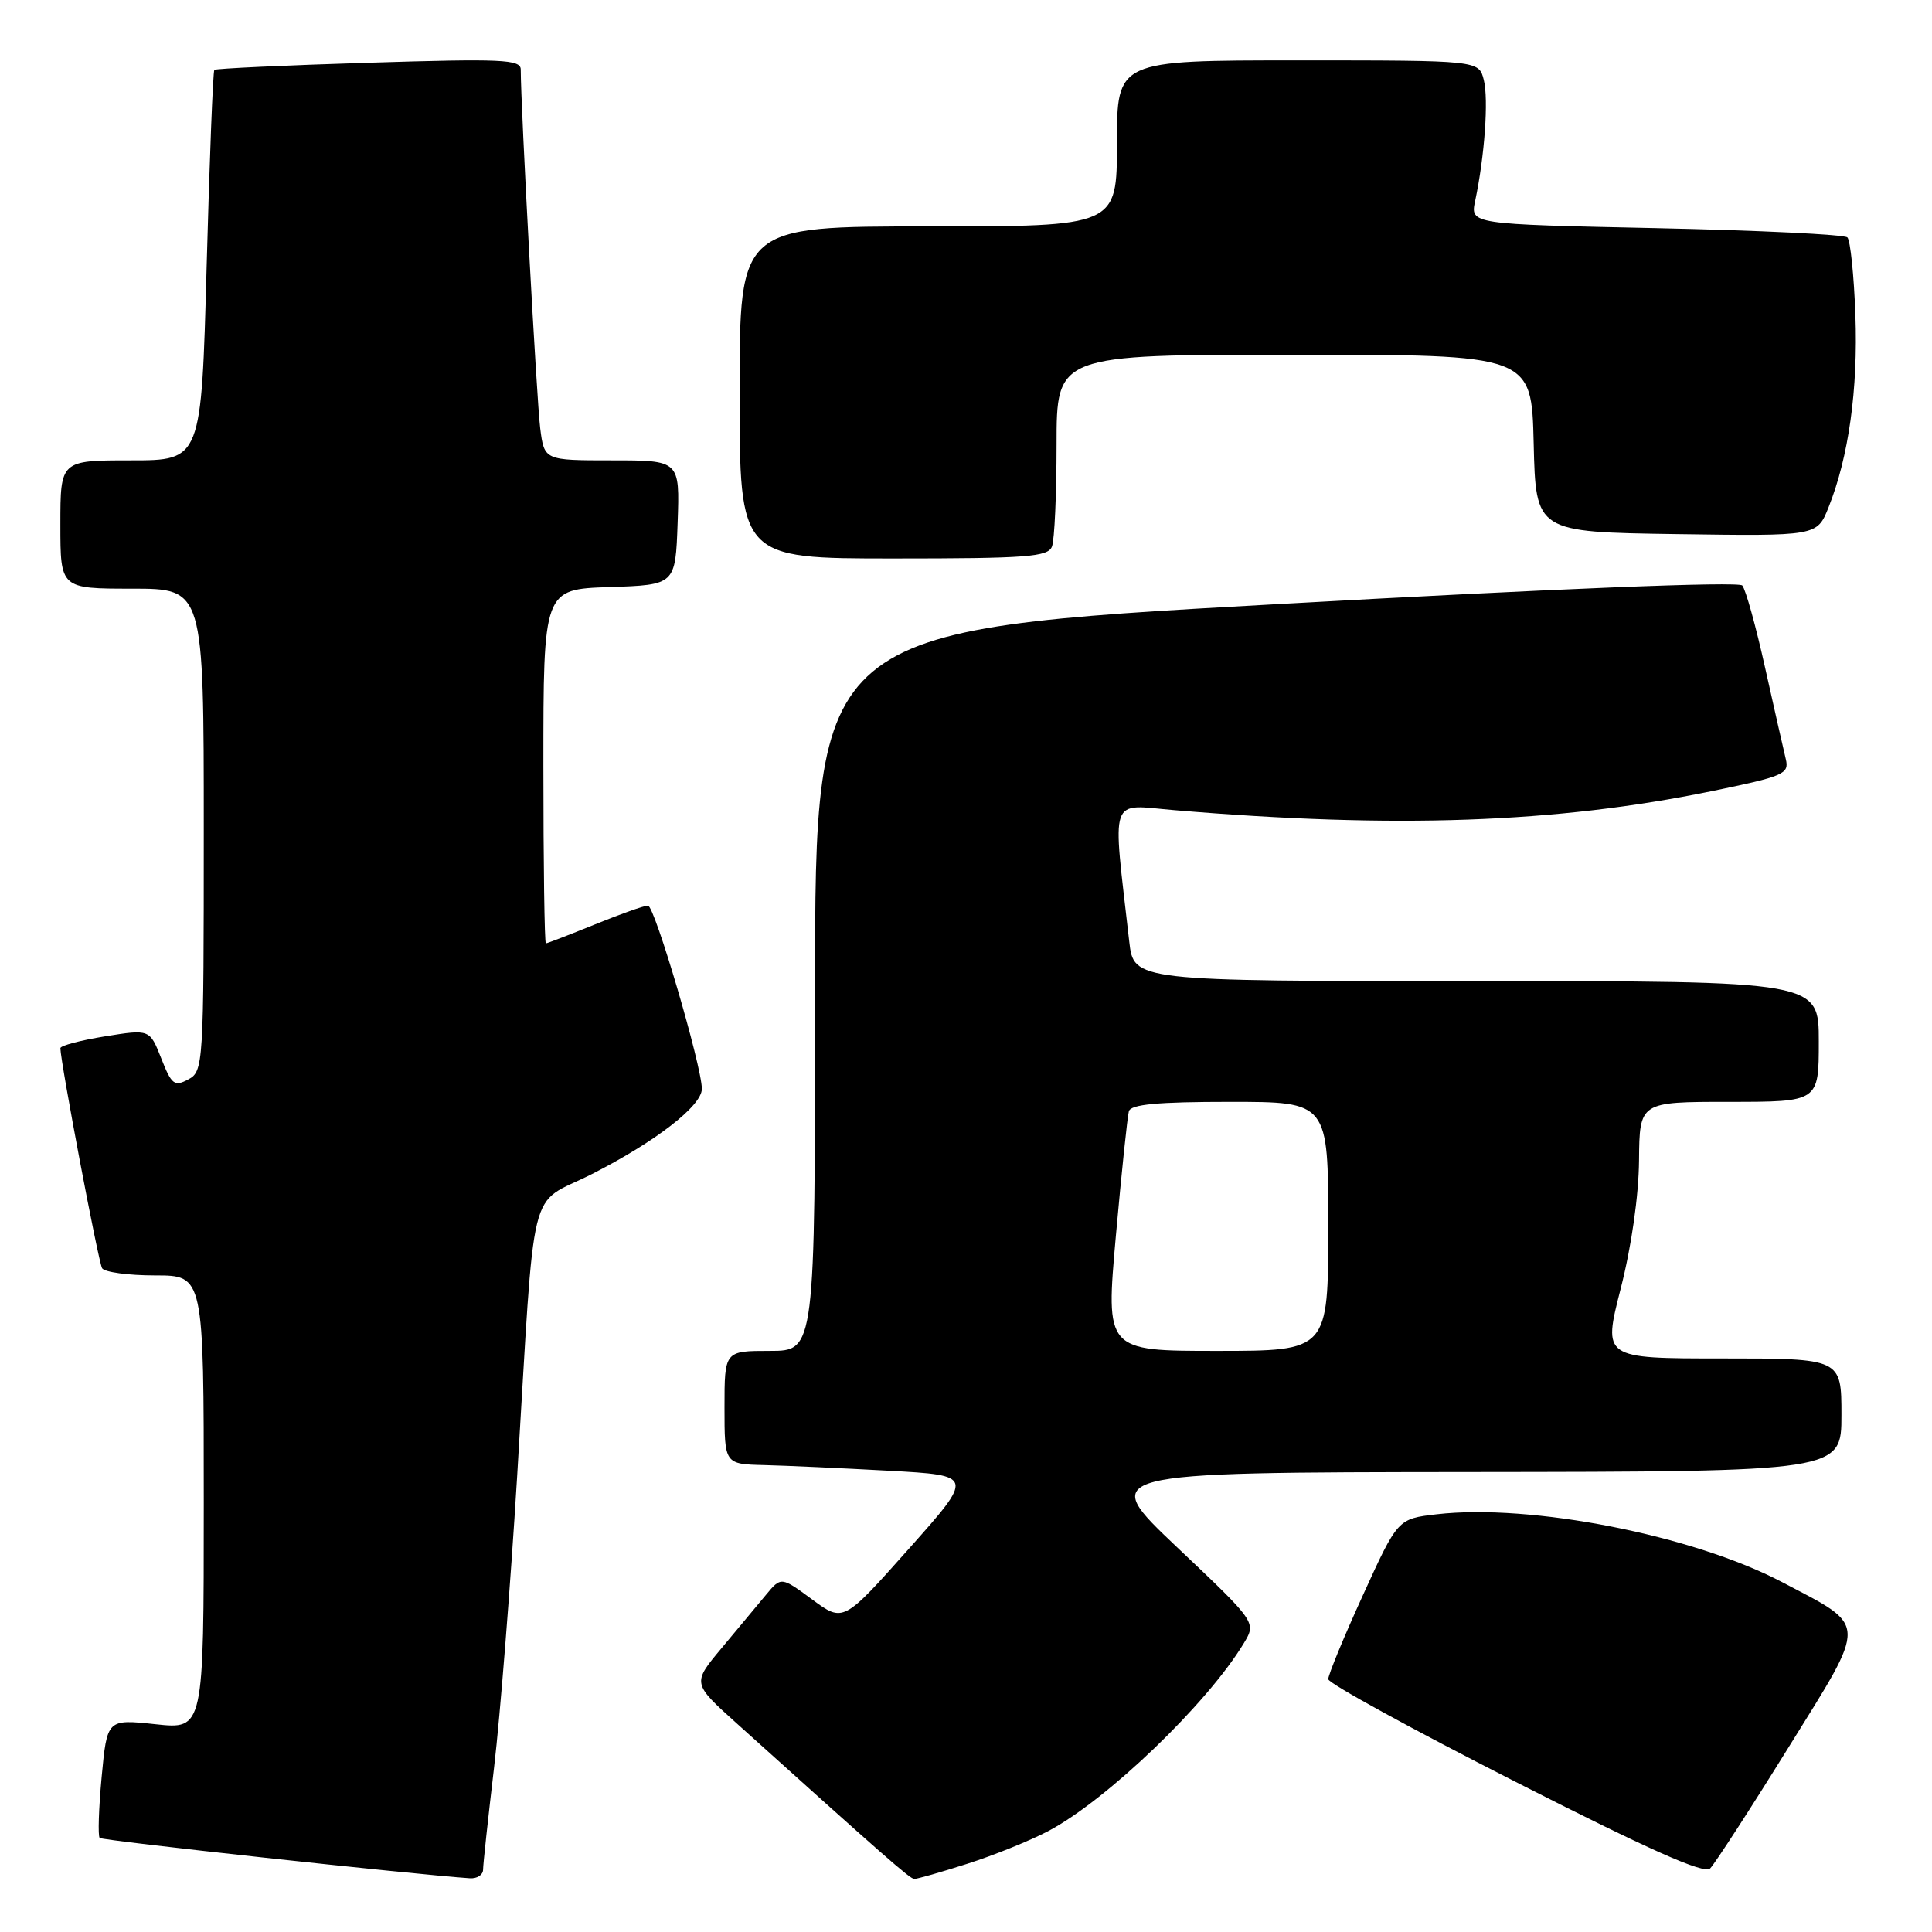 <?xml version="1.0" encoding="UTF-8" standalone="no"?>
<!DOCTYPE svg PUBLIC "-//W3C//DTD SVG 1.1//EN" "http://www.w3.org/Graphics/SVG/1.1/DTD/svg11.dtd" >
<svg xmlns="http://www.w3.org/2000/svg" xmlns:xlink="http://www.w3.org/1999/xlink" version="1.1" viewBox="0 0 256 256">
 <g >
 <path fill="currentColor"
d=" M 64.01 247.75 C 64.01 247.06 64.67 240.95 65.47 234.17 C 66.27 227.39 67.64 210.07 68.52 195.67 C 70.97 155.33 69.84 159.93 78.39 155.59 C 86.84 151.30 93.00 146.53 93.00 144.28 C 93.00 141.27 86.74 120.00 85.86 120.00 C 85.36 120.00 82.19 121.12 78.81 122.50 C 75.42 123.87 72.51 125.00 72.33 125.00 C 72.15 125.00 72.00 114.44 72.00 101.54 C 72.00 78.08 72.00 78.08 80.75 77.79 C 89.50 77.50 89.50 77.50 89.79 69.25 C 90.08 61.00 90.08 61.00 81.10 61.00 C 72.12 61.00 72.12 61.00 71.58 56.75 C 71.12 53.20 69.00 14.10 69.00 9.21 C 69.00 7.87 66.50 7.76 48.87 8.31 C 37.80 8.65 28.59 9.08 28.40 9.26 C 28.22 9.44 27.76 21.16 27.38 35.30 C 26.68 61.00 26.68 61.00 17.34 61.00 C 8.00 61.00 8.00 61.00 8.00 69.50 C 8.00 78.00 8.00 78.00 17.50 78.00 C 27.00 78.00 27.00 78.00 27.00 109.96 C 27.00 141.19 26.95 141.96 24.94 143.03 C 23.11 144.01 22.73 143.72 21.37 140.25 C 19.84 136.37 19.84 136.37 13.92 137.32 C 10.66 137.85 8.00 138.55 8.00 138.89 C 8.02 140.75 13.04 167.26 13.53 168.05 C 13.85 168.57 17.02 169.00 20.56 169.00 C 27.00 169.00 27.00 169.00 27.00 199.08 C 27.00 229.16 27.00 229.16 20.60 228.47 C 14.19 227.79 14.19 227.79 13.47 235.44 C 13.08 239.65 12.96 243.29 13.21 243.54 C 13.56 243.89 54.49 248.35 62.25 248.88 C 63.21 248.95 64.00 248.44 64.01 247.75 Z  M 128.14 246.97 C 131.64 245.86 136.47 243.91 138.88 242.64 C 146.67 238.53 159.97 225.76 164.81 217.74 C 166.48 214.97 166.48 214.97 155.99 205.04 C 145.50 195.10 145.50 195.10 194.75 195.05 C 244.00 195.00 244.00 195.00 244.00 187.50 C 244.00 180.00 244.00 180.00 228.19 180.00 C 212.39 180.00 212.39 180.00 214.75 170.75 C 216.18 165.17 217.14 158.42 217.18 153.75 C 217.25 146.00 217.25 146.00 229.12 146.00 C 241.00 146.00 241.00 146.00 241.00 138.00 C 241.00 130.00 241.00 130.00 195.62 130.00 C 150.23 130.00 150.23 130.00 149.63 124.75 C 147.39 105.01 146.84 106.62 155.60 107.35 C 184.89 109.82 206.20 109.06 226.82 104.83 C 236.35 102.87 237.10 102.55 236.63 100.60 C 236.35 99.45 235.12 94.00 233.89 88.50 C 232.67 83.00 231.31 78.09 230.86 77.58 C 230.38 77.02 205.98 78.00 169.03 80.06 C 108.00 83.45 108.00 83.45 108.00 131.23 C 108.00 179.00 108.00 179.00 102.00 179.00 C 96.00 179.00 96.00 179.00 96.00 186.50 C 96.00 194.00 96.00 194.00 101.25 194.13 C 104.14 194.20 111.58 194.54 117.79 194.88 C 129.08 195.50 129.08 195.50 120.41 205.24 C 111.74 214.98 111.74 214.98 107.62 211.94 C 103.50 208.91 103.50 208.91 101.50 211.32 C 100.40 212.64 97.75 215.82 95.61 218.39 C 91.72 223.05 91.72 223.05 97.61 228.35 C 117.35 246.12 120.56 248.94 121.14 248.97 C 121.50 248.98 124.65 248.09 128.14 246.97 Z  M 236.92 231.65 C 247.56 214.52 247.60 215.67 236.12 209.63 C 224.30 203.42 202.82 199.21 190.36 200.65 C 185.21 201.25 185.21 201.25 180.59 211.38 C 178.05 216.94 175.99 221.95 176.00 222.50 C 176.02 223.05 187.16 229.16 200.77 236.08 C 218.59 245.15 225.81 248.36 226.60 247.58 C 227.20 246.99 231.85 239.82 236.92 231.65 Z  M 139.39 72.42 C 139.73 71.55 140.00 65.47 140.00 58.92 C 140.00 47.00 140.00 47.00 171.47 47.00 C 202.94 47.00 202.94 47.00 203.22 58.75 C 203.50 70.50 203.50 70.50 222.13 70.77 C 240.77 71.04 240.77 71.04 242.29 67.23 C 244.96 60.56 246.21 51.58 245.85 41.73 C 245.66 36.47 245.18 31.85 244.79 31.46 C 244.40 31.07 233.00 30.52 219.45 30.23 C 194.81 29.71 194.81 29.71 195.47 26.60 C 196.72 20.69 197.26 13.17 196.61 10.59 C 195.96 8.00 195.96 8.00 171.98 8.00 C 148.00 8.00 148.00 8.00 148.00 19.00 C 148.00 30.00 148.00 30.00 123.00 30.00 C 98.00 30.00 98.00 30.00 98.00 52.00 C 98.00 74.00 98.00 74.00 118.39 74.00 C 136.07 74.00 138.87 73.79 139.39 72.42 Z  M 147.86 163.75 C 148.61 155.36 149.39 147.94 149.58 147.25 C 149.84 146.33 153.40 146.00 162.97 146.00 C 176.00 146.00 176.00 146.00 176.00 162.50 C 176.00 179.00 176.00 179.00 161.25 179.00 C 146.50 179.00 146.50 179.00 147.86 163.75 Z "/>
</g>
</svg>